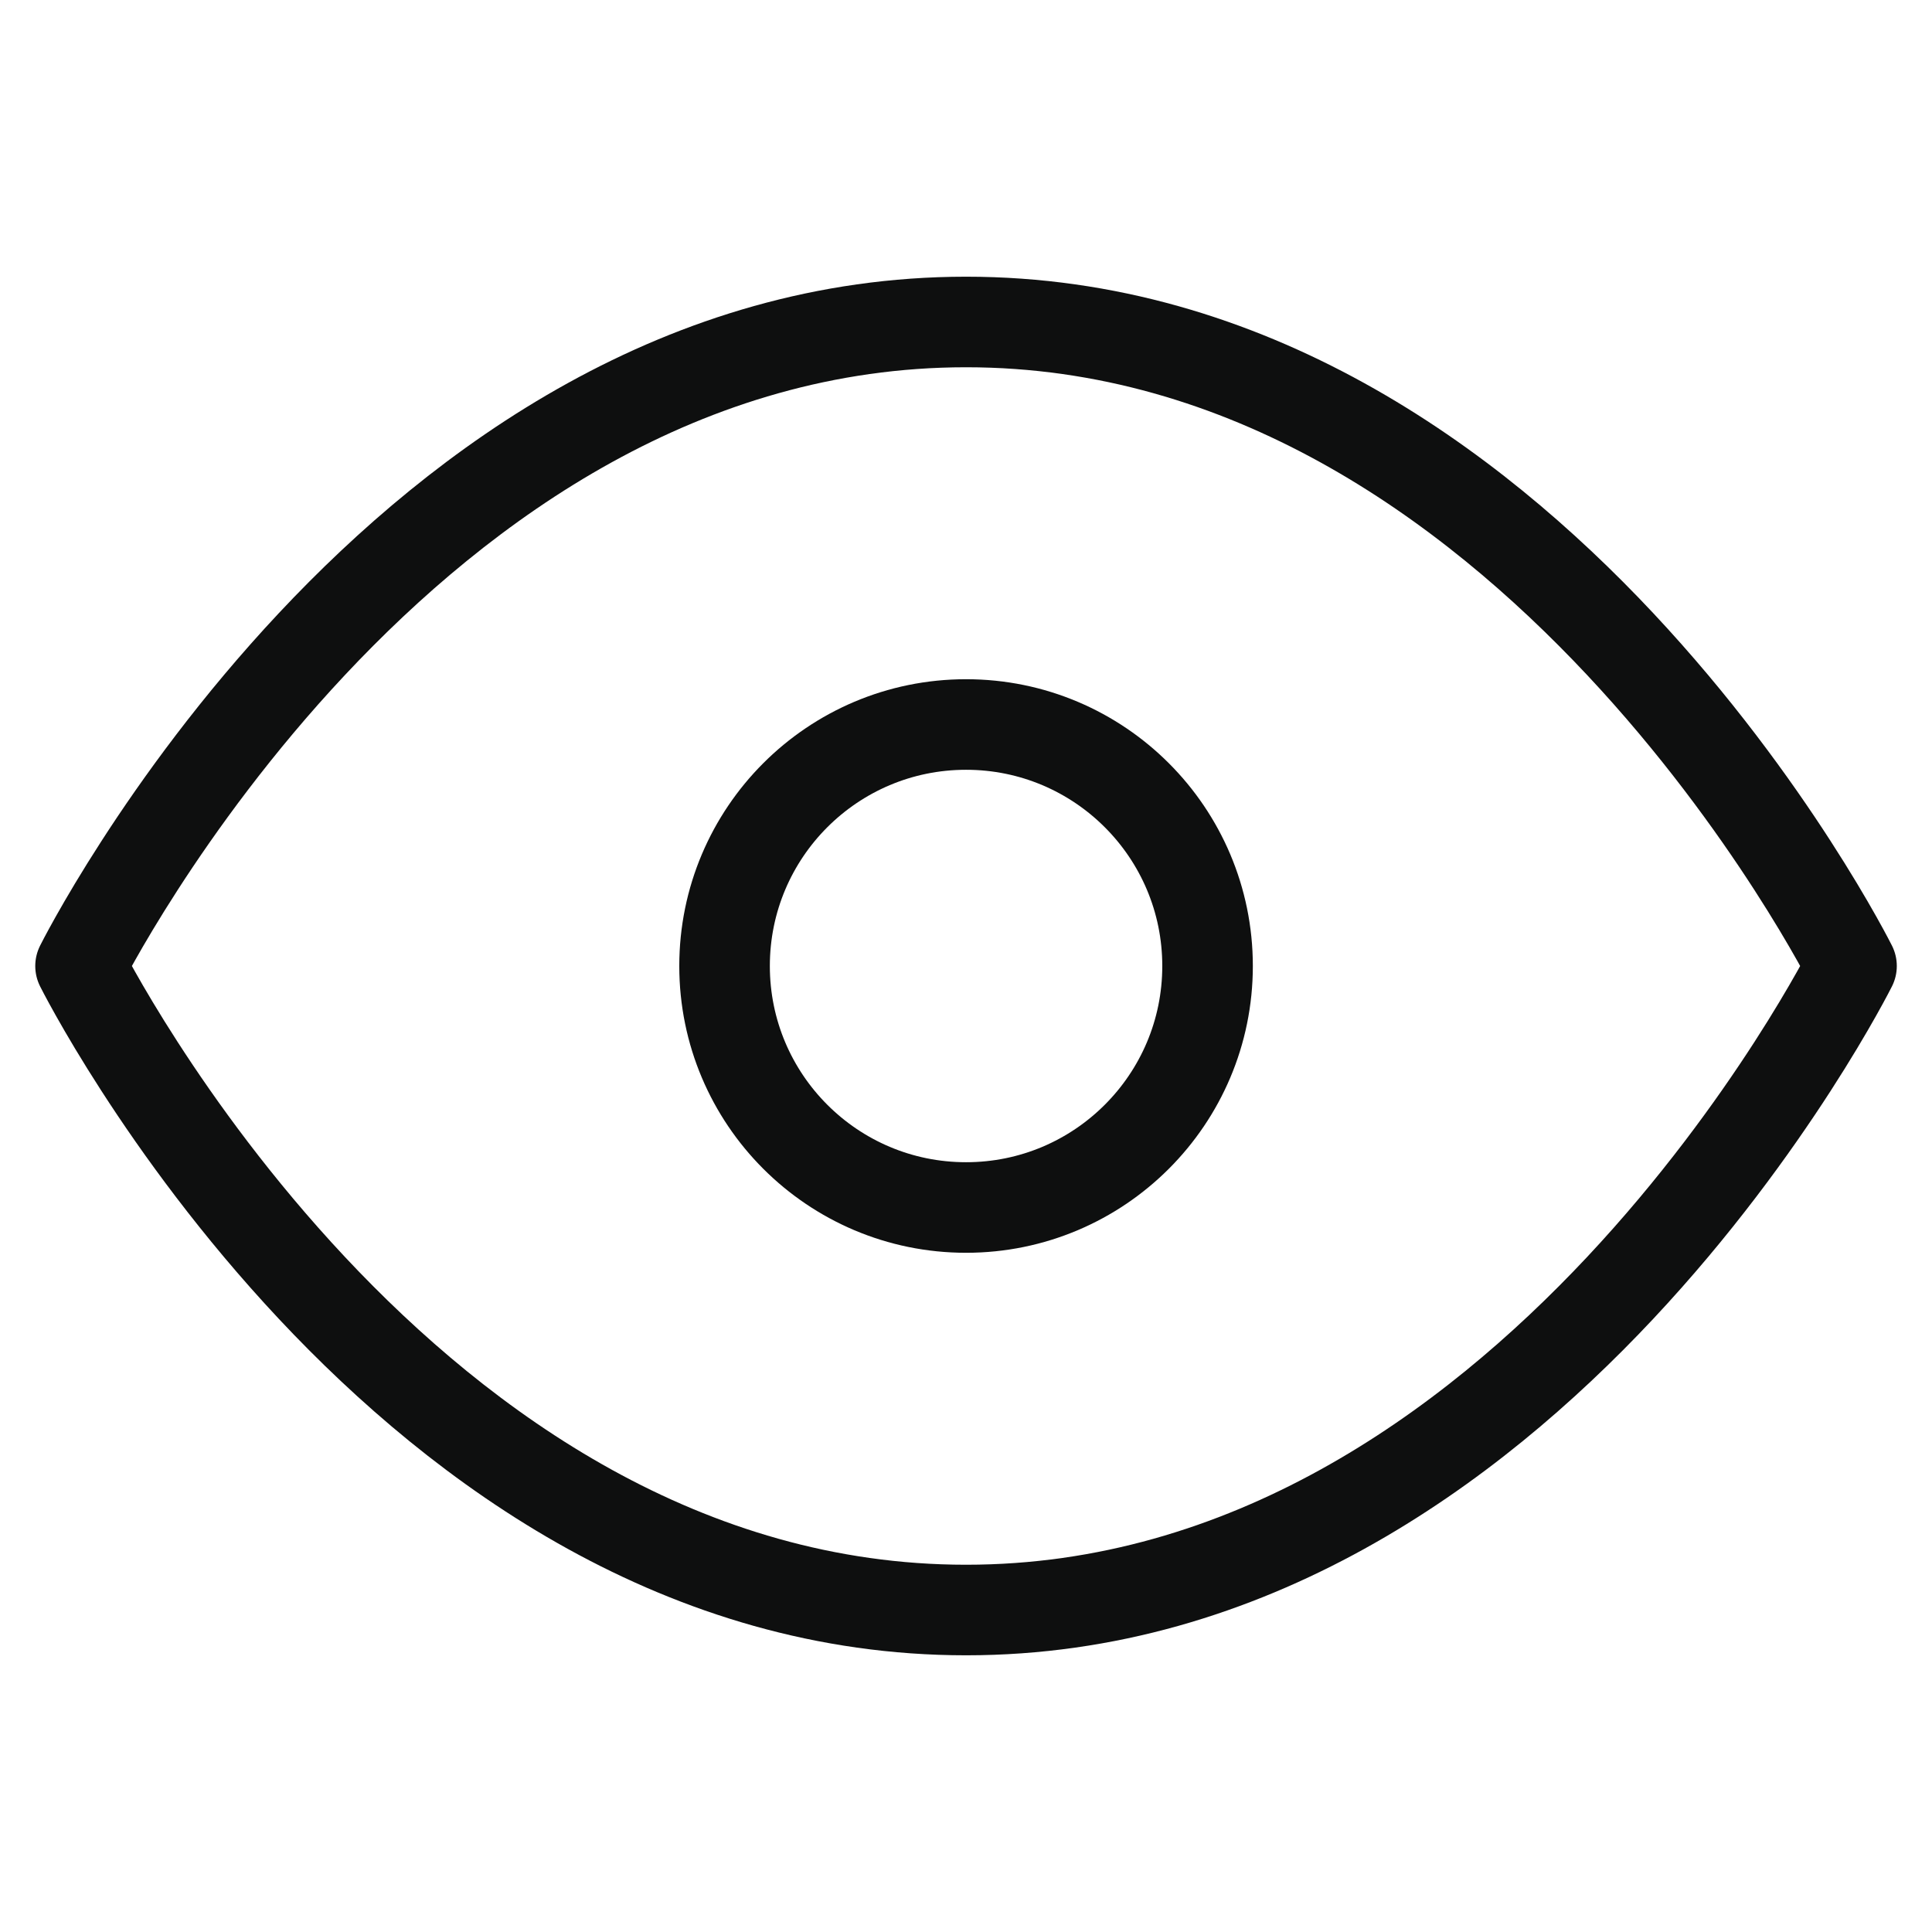 <svg width="32" height="32" viewBox="0 0 32 32" fill="none" xmlns="http://www.w3.org/2000/svg">
<path d="M1.334 16C1.334 16 6.667 5.333 16.001 5.333C25.334 5.333 30.667 16 30.667 16C30.667 16 25.334 26.667 16.001 26.667C6.667 26.667 1.334 16 1.334 16Z" stroke="#0E0F0F" stroke-width="1.5" stroke-linecap="round" stroke-linejoin="round"/>
<path d="M16.001 20C18.21 20 20.001 18.209 20.001 16C20.001 13.791 18.21 12 16.001 12C13.791 12 12.001 13.791 12.001 16C12.001 18.209 13.791 20 16.001 20Z" stroke="#0E0F0F" stroke-width="1.5" stroke-linecap="round" stroke-linejoin="round"/>
</svg>
